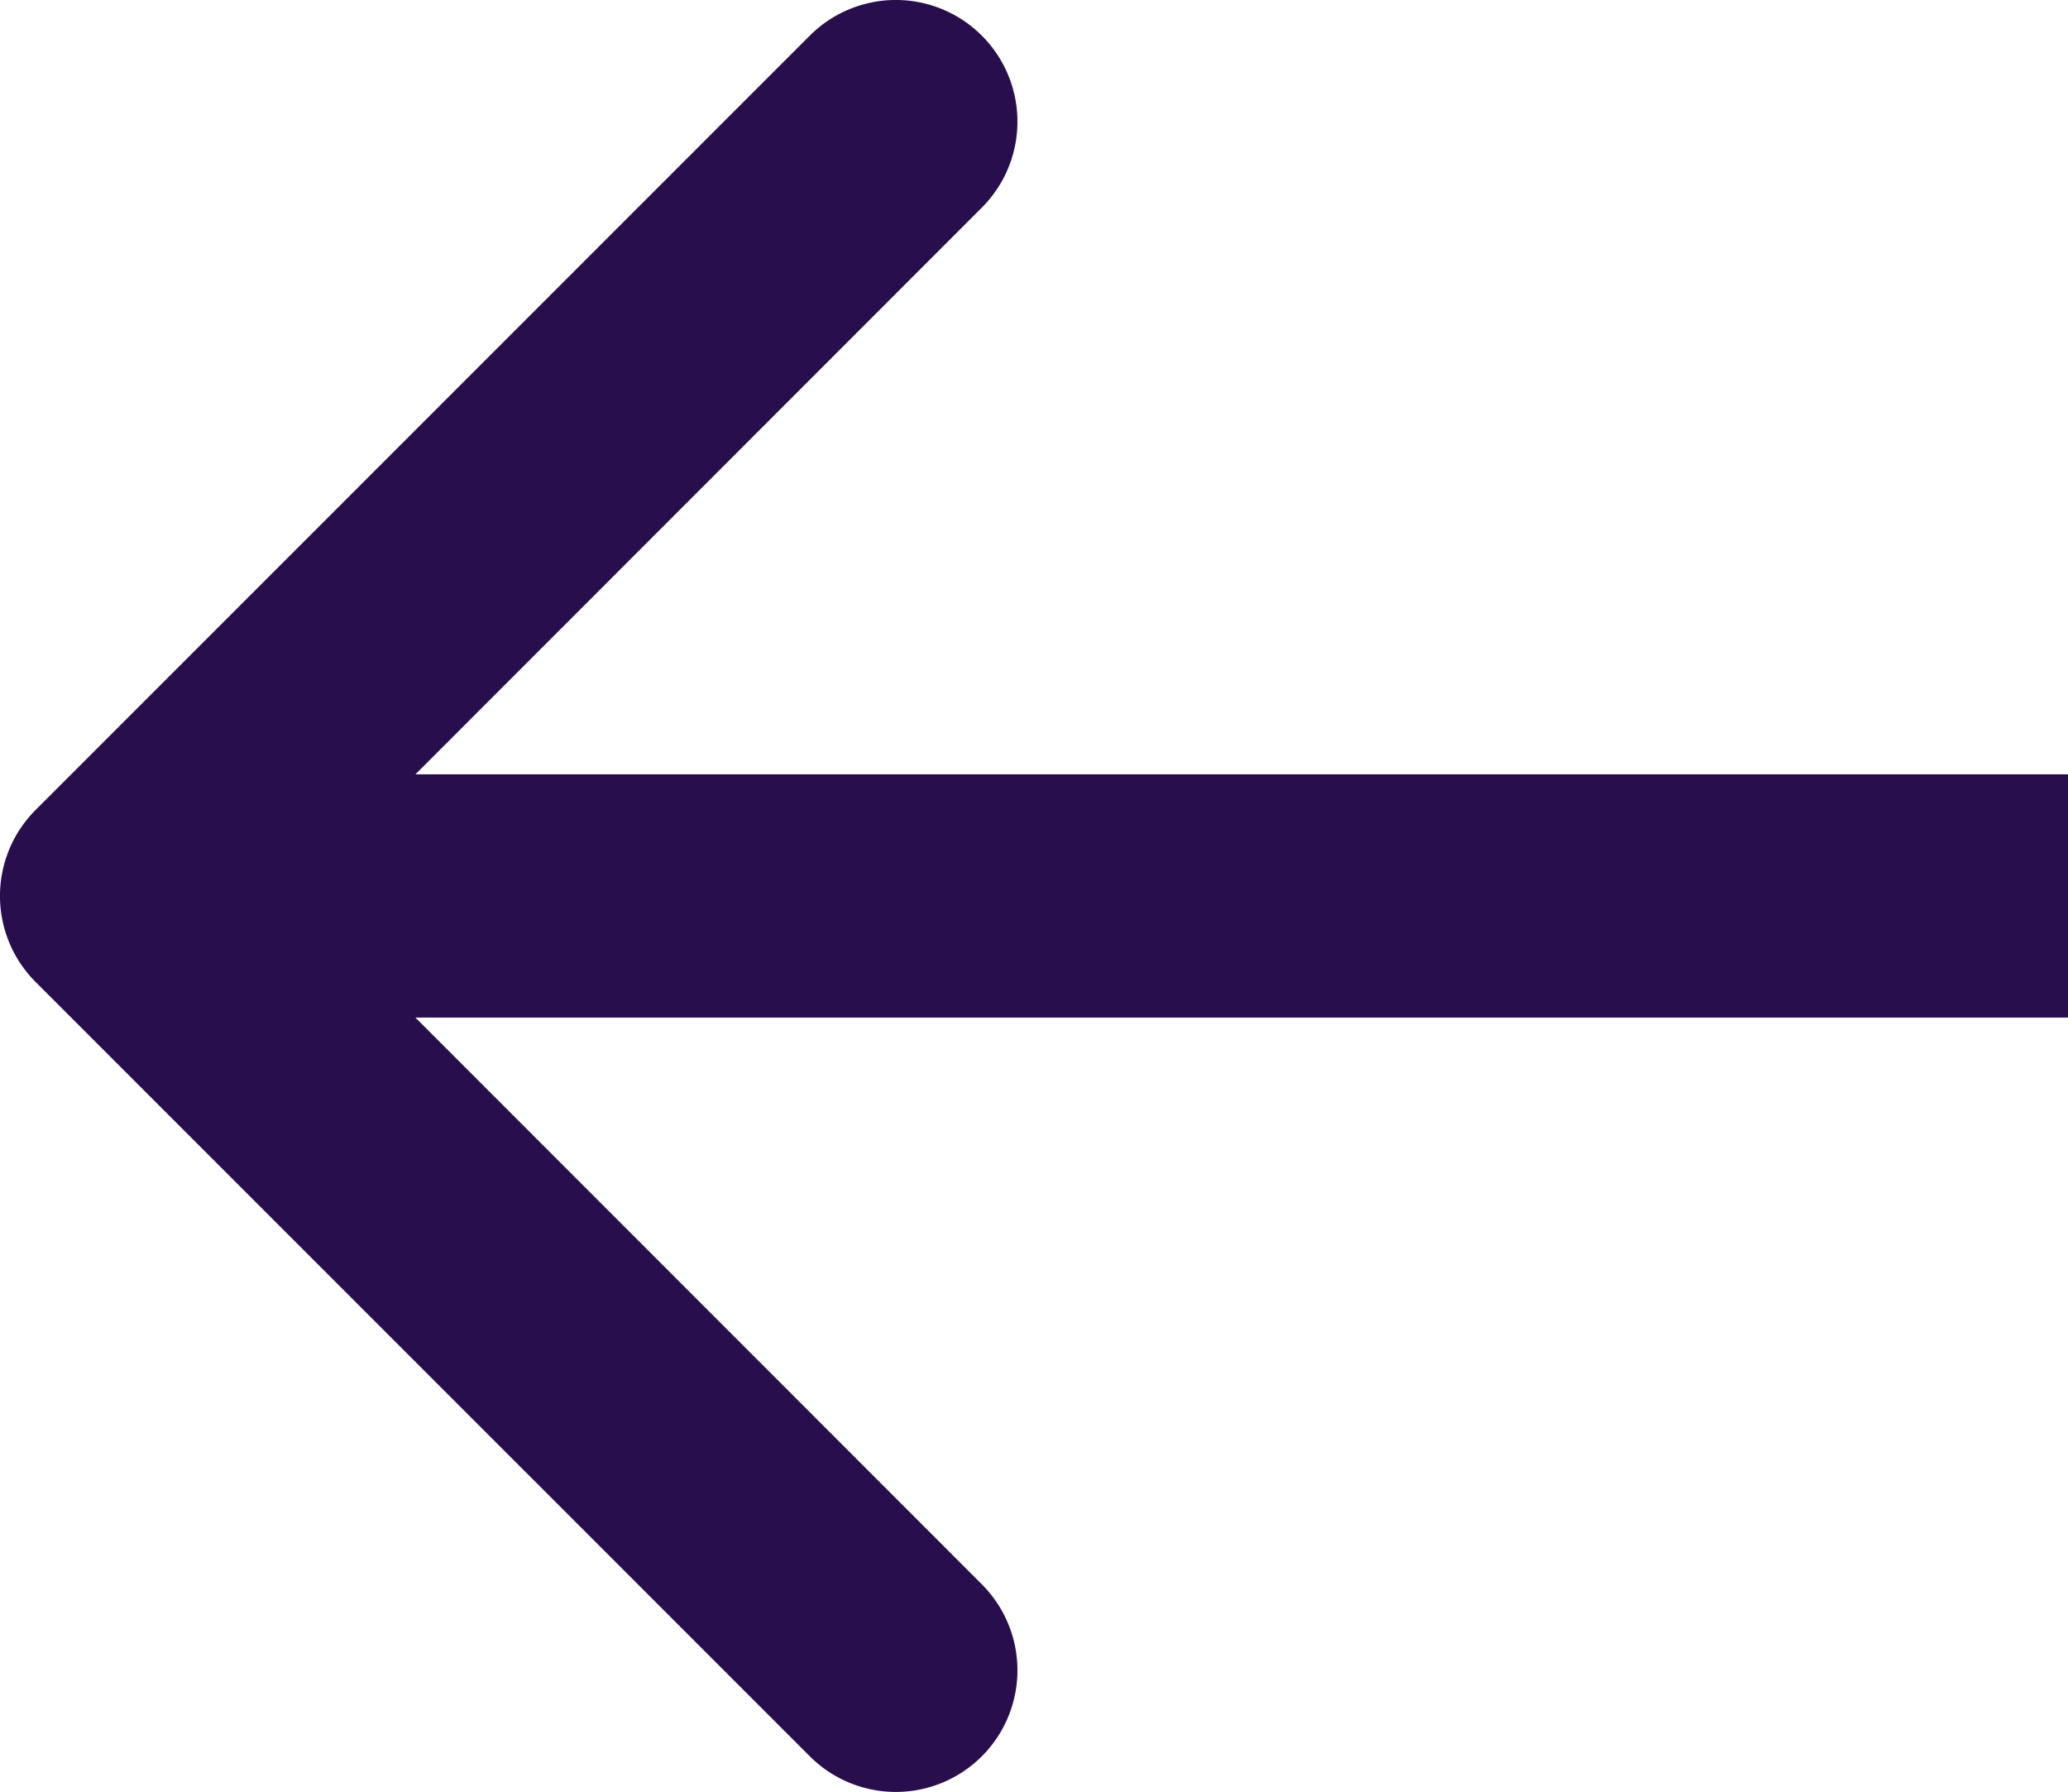 <svg xmlns="http://www.w3.org/2000/svg" viewBox="0 0 92.34 80"><g id="Camada_2" data-name="Camada 2"><g id="Camada_1-2" data-name="Camada 1"><path d="M92.34,34.57H18.55L43.84,9.27a5.43,5.43,0,0,0-7.68-7.68L1.59,36.16a5.43,5.43,0,0,0,0,7.68L36.16,78.41a5.43,5.43,0,0,0,7.68-7.68L18.55,45.43H92.34Z" style="fill:#280e4d"/></g></g></svg>